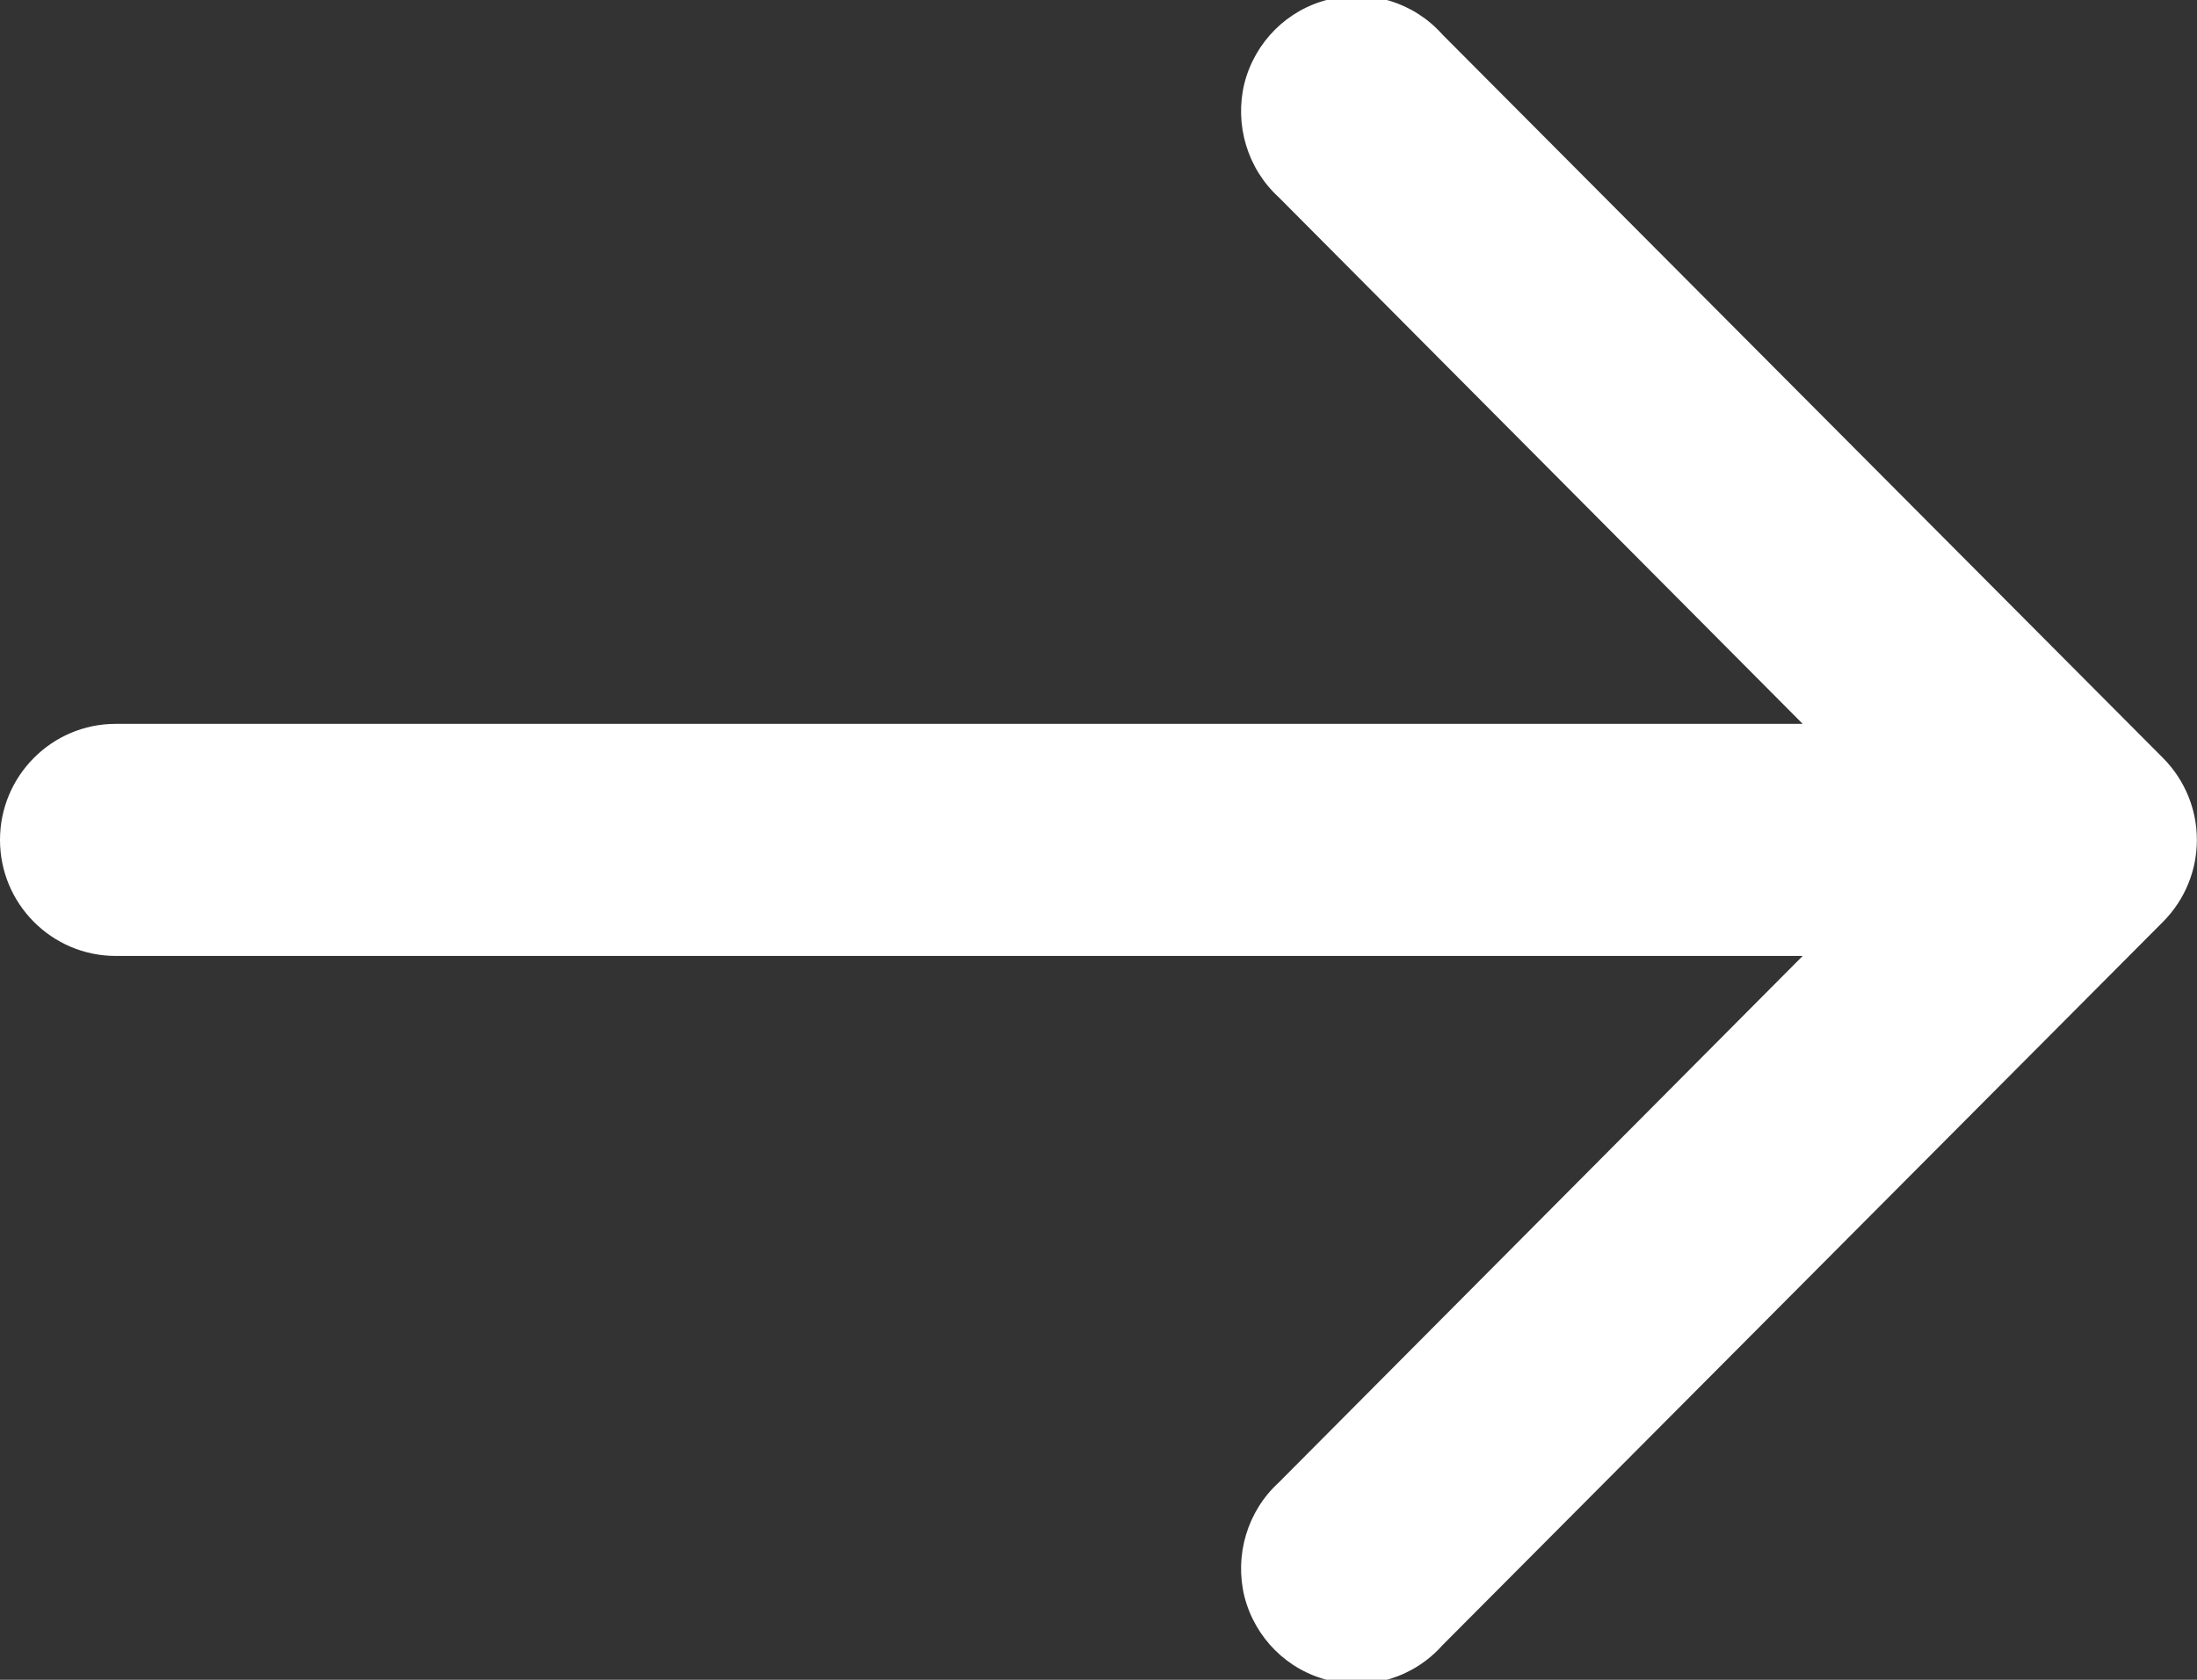 <?xml version="1.0" encoding="UTF-8"?>
<svg xmlns="http://www.w3.org/2000/svg" xmlns:xlink="http://www.w3.org/1999/xlink" width="17px" height="13px" viewBox="0 0 17 13" version="1.1">
<rect x="0" y="0" width="17" height="13" fill="#333333" stroke="none"/>
<g id="surface1">
<path style=" stroke:none;fill-rule:nonzero;fill:#fff;fill-opacity:1;" d="M 16.738 7.133 L 11.16 12.734 C 10.941 12.98 10.602 13.086 10.281 13.004 C 9.961 12.926 9.711 12.676 9.629 12.355 C 9.551 12.035 9.652 11.695 9.895 11.473 L 13.949 7.398 L 0.895 7.398 C 0.402 7.398 0 6.996 0 6.5 C 0 6.004 0.402 5.602 0.895 5.602 L 13.949 5.602 L 9.895 1.527 C 9.652 1.305 9.551 0.965 9.629 0.645 C 9.711 0.324 9.961 0.074 10.281 -0.004 C 10.602 -0.086 10.941 0.02 11.16 0.266 L 16.738 5.867 C 17.086 6.219 17.086 6.781 16.738 7.133 Z M 16.738 7.133 "/>
</g>
</svg>
